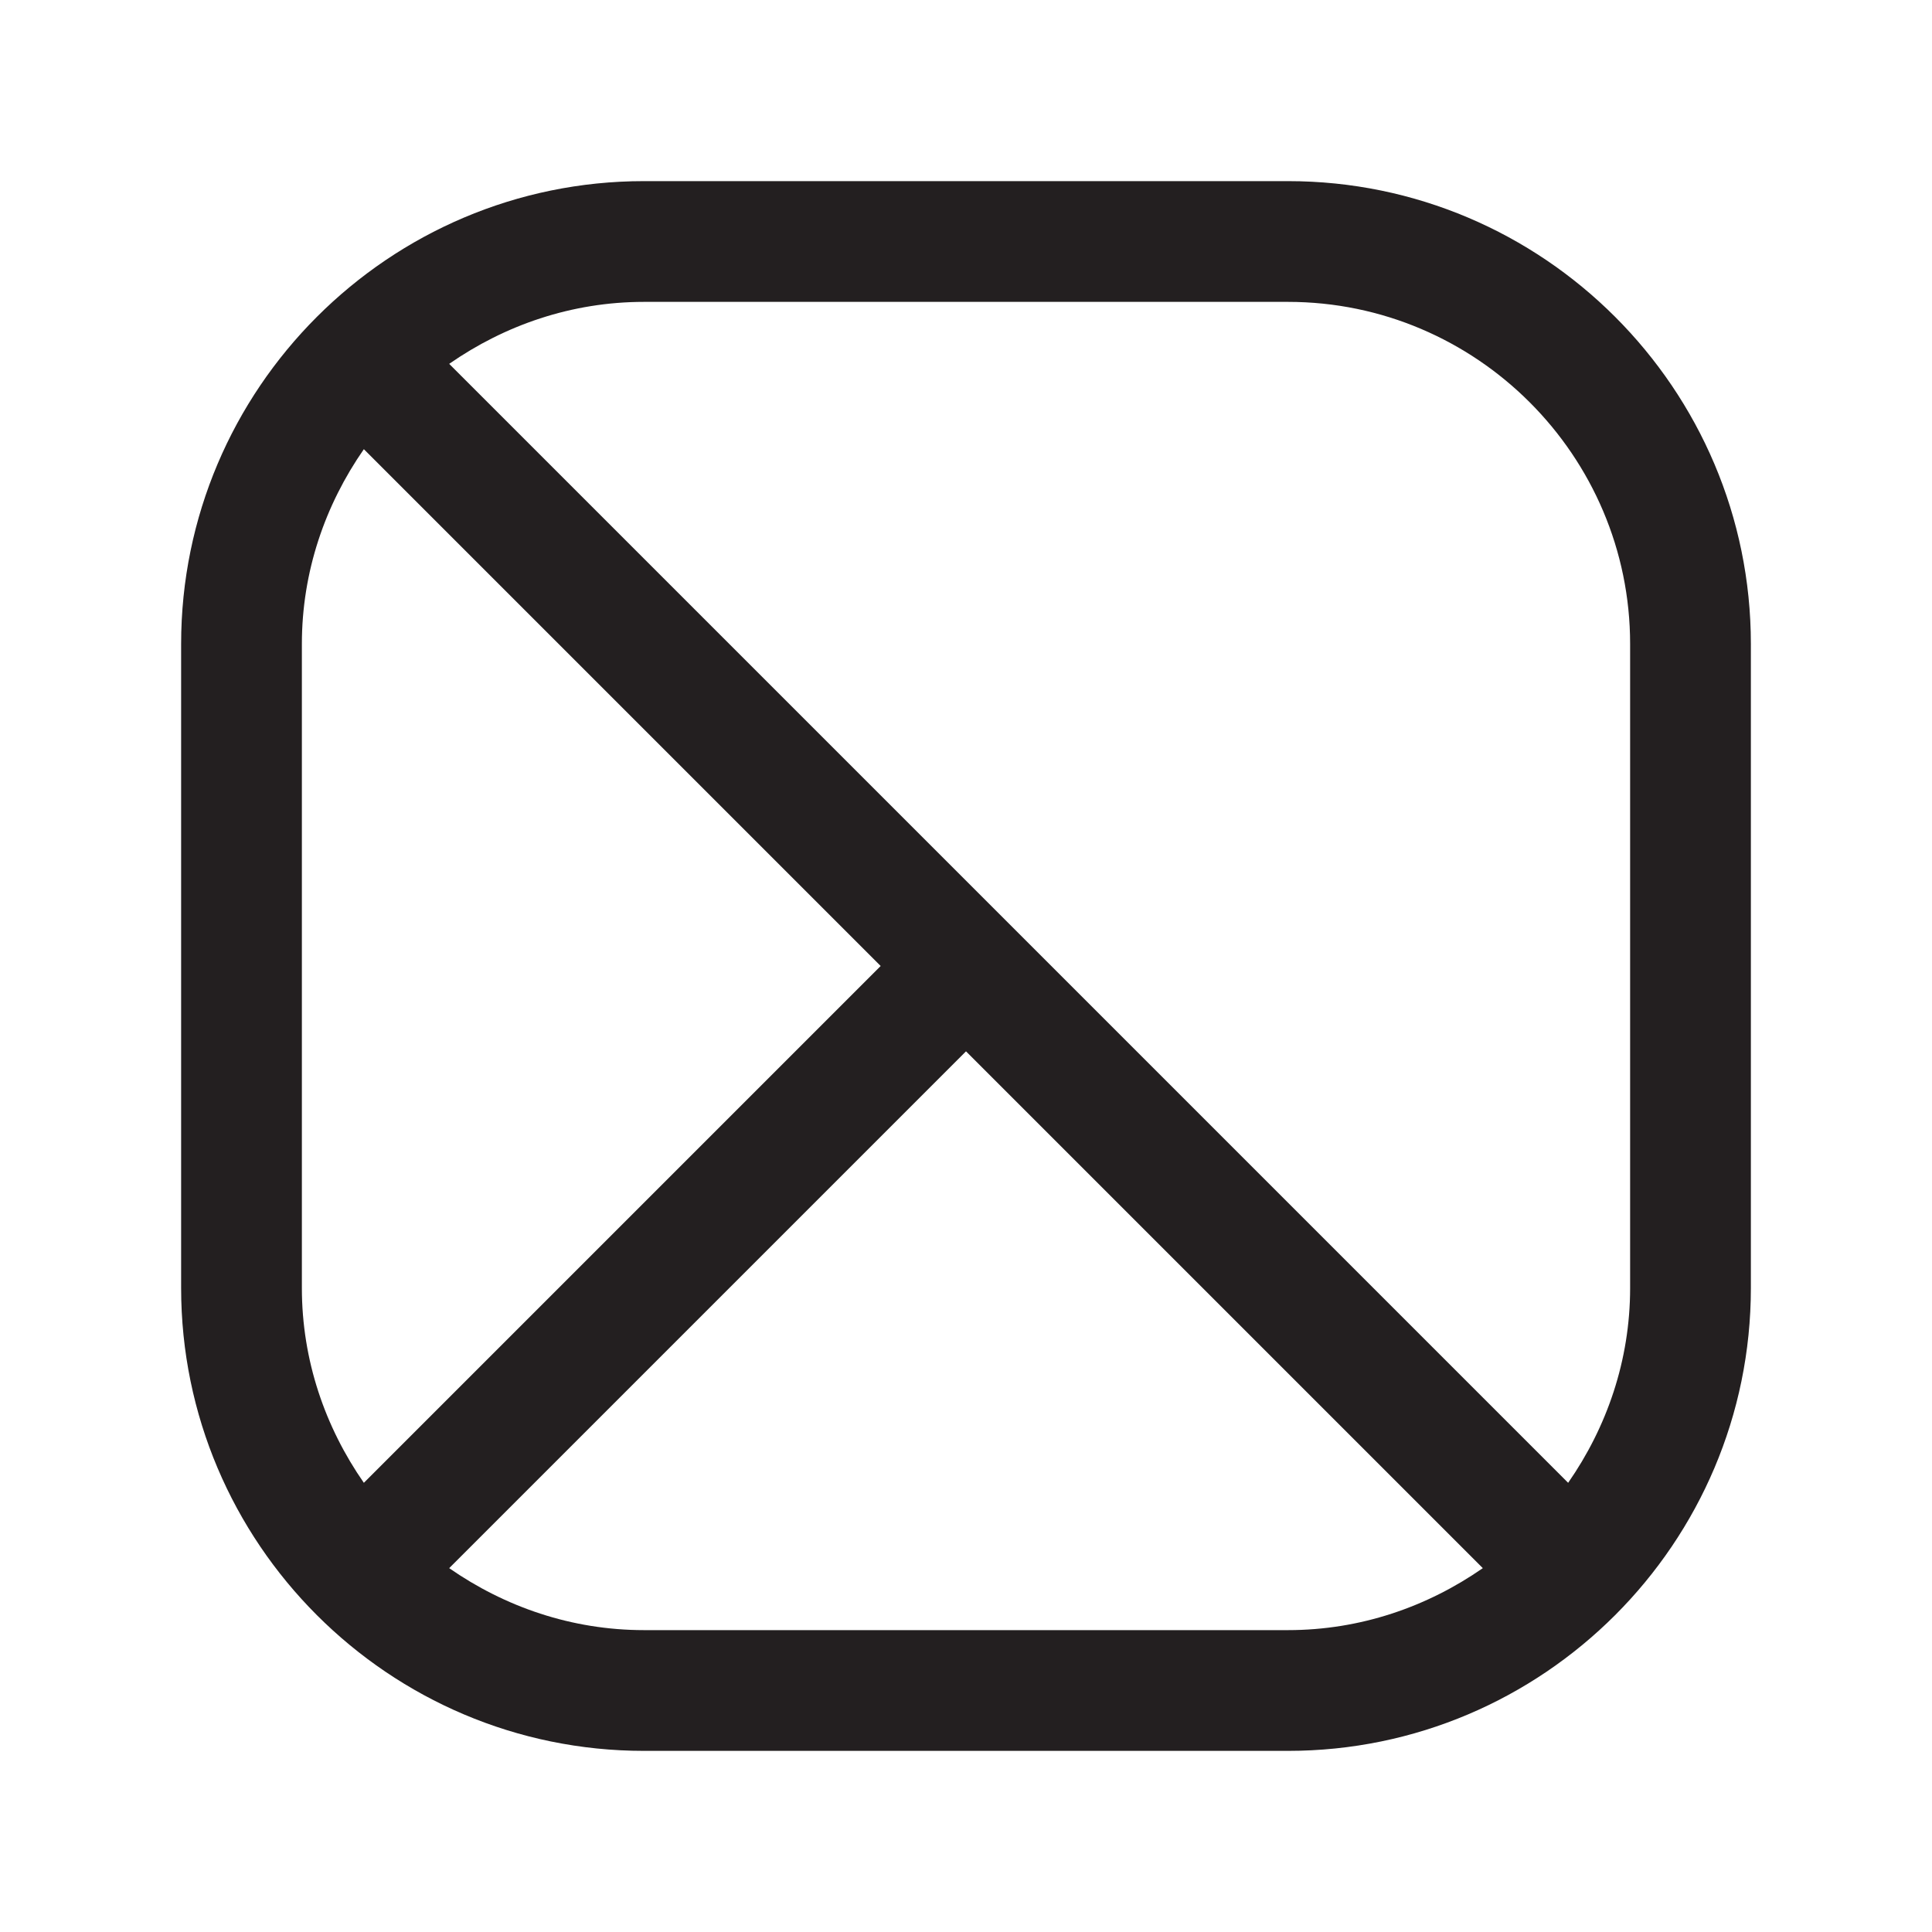 <?xml version="1.0" encoding="UTF-8"?><svg xmlns="http://www.w3.org/2000/svg" viewBox="0 0 24 24"><defs><style>.v{fill:#231f20;}</style></defs><g id="a"/><g id="b"/><g id="c"/><g id="d"/><g id="e"/><g id="f"/><g id="g"/><g id="h"/><g id="i"><path class="v" d="M16,2.25H8c-3.17,0-5.75,2.58-5.75,5.75v8c0,3.17,2.58,5.75,5.75,5.75h8c3.17,0,5.75-2.58,5.75-5.75V8c0-3.17-2.58-5.75-5.75-5.75ZM3.75,16V8c0-.9,.29-1.73,.77-2.42l6.42,6.42-6.42,6.42c-.48-.69-.77-1.52-.77-2.42Zm4.25,4.25c-.9,0-1.73-.29-2.42-.77l6.42-6.42,6.42,6.42c-.69,.48-1.52,.77-2.42,.77H8Zm12.25-4.25c0,.9-.29,1.73-.77,2.42L5.58,4.52c.69-.48,1.52-.77,2.42-.77h8c2.34,0,4.25,1.91,4.25,4.25v8Z"/></g><g id="j"/><g id="k"/><g id="l"/><g id="m"/><g id="n"/><g id="o"/><g id="p"/><g id="q"/><g id="r"/><g id="s"/><g id="t"/><g id="u"/></svg>